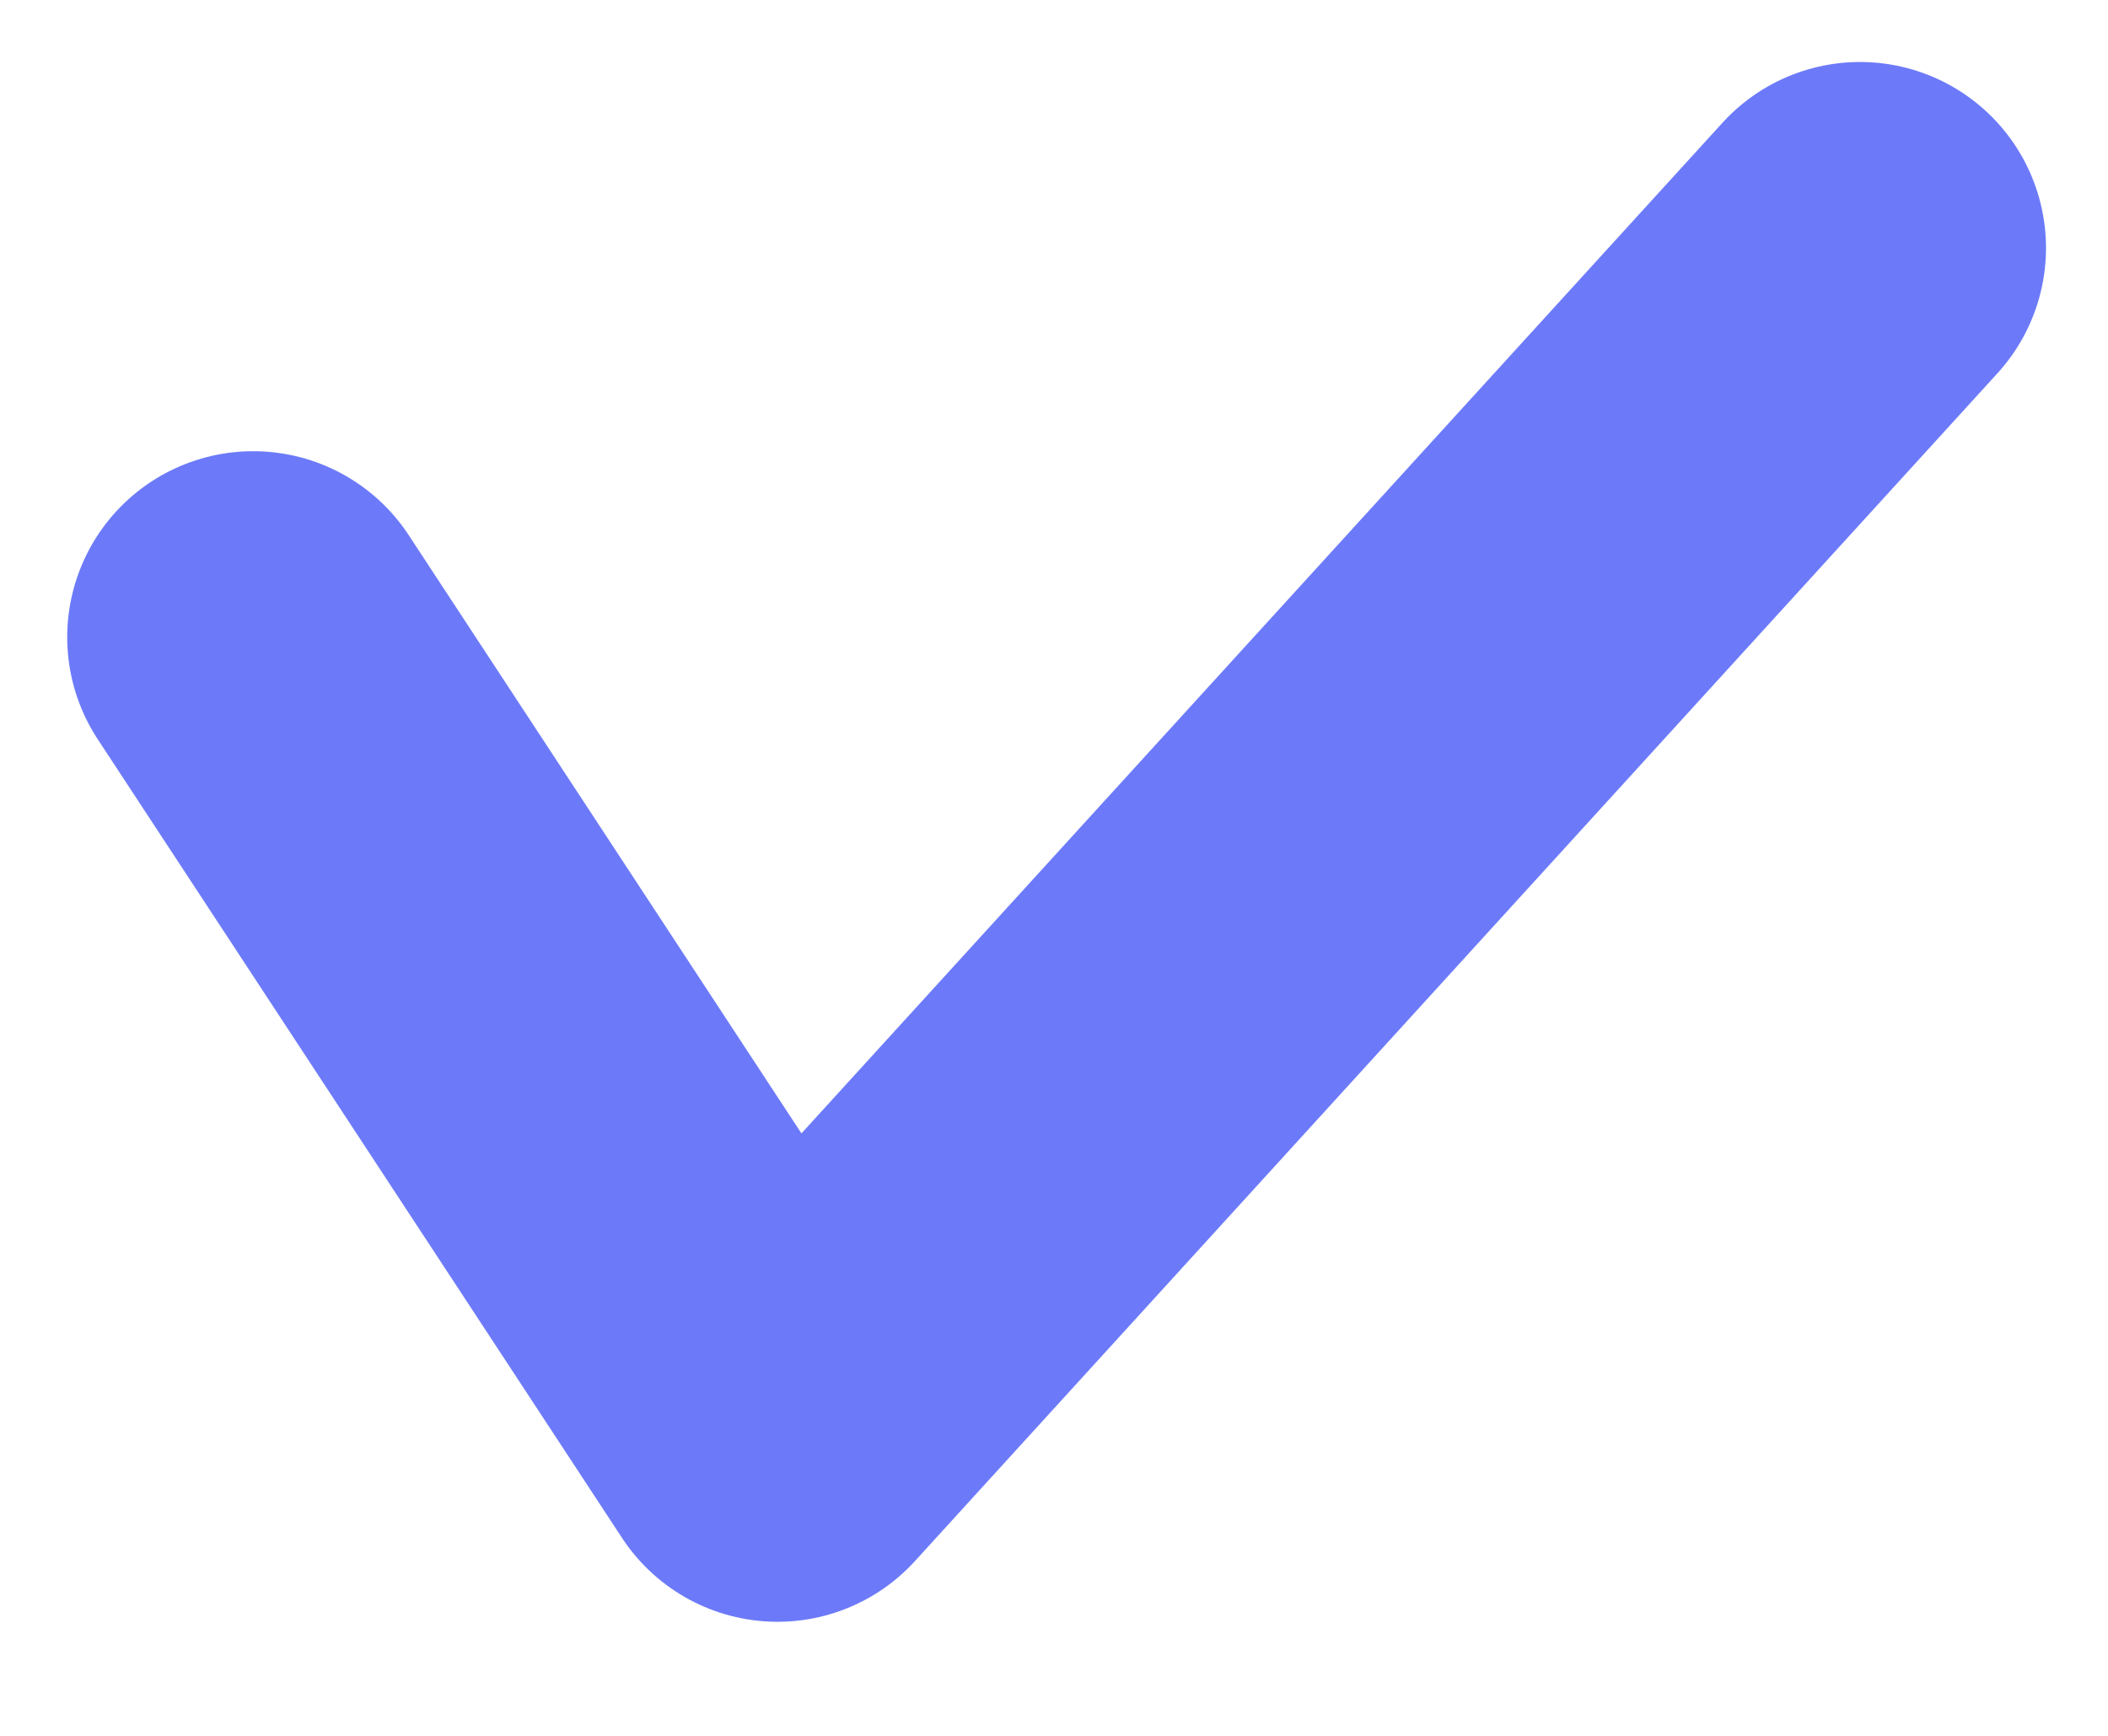 <svg width="17" height="14" viewBox="0 0 17 14" fill="none" xmlns="http://www.w3.org/2000/svg">
<path d="M2.042 5.139L6.27 11.58L15 2" stroke="#6C7AF9" stroke-width="3" stroke-linecap="round" stroke-linejoin="round"/>
</svg>
